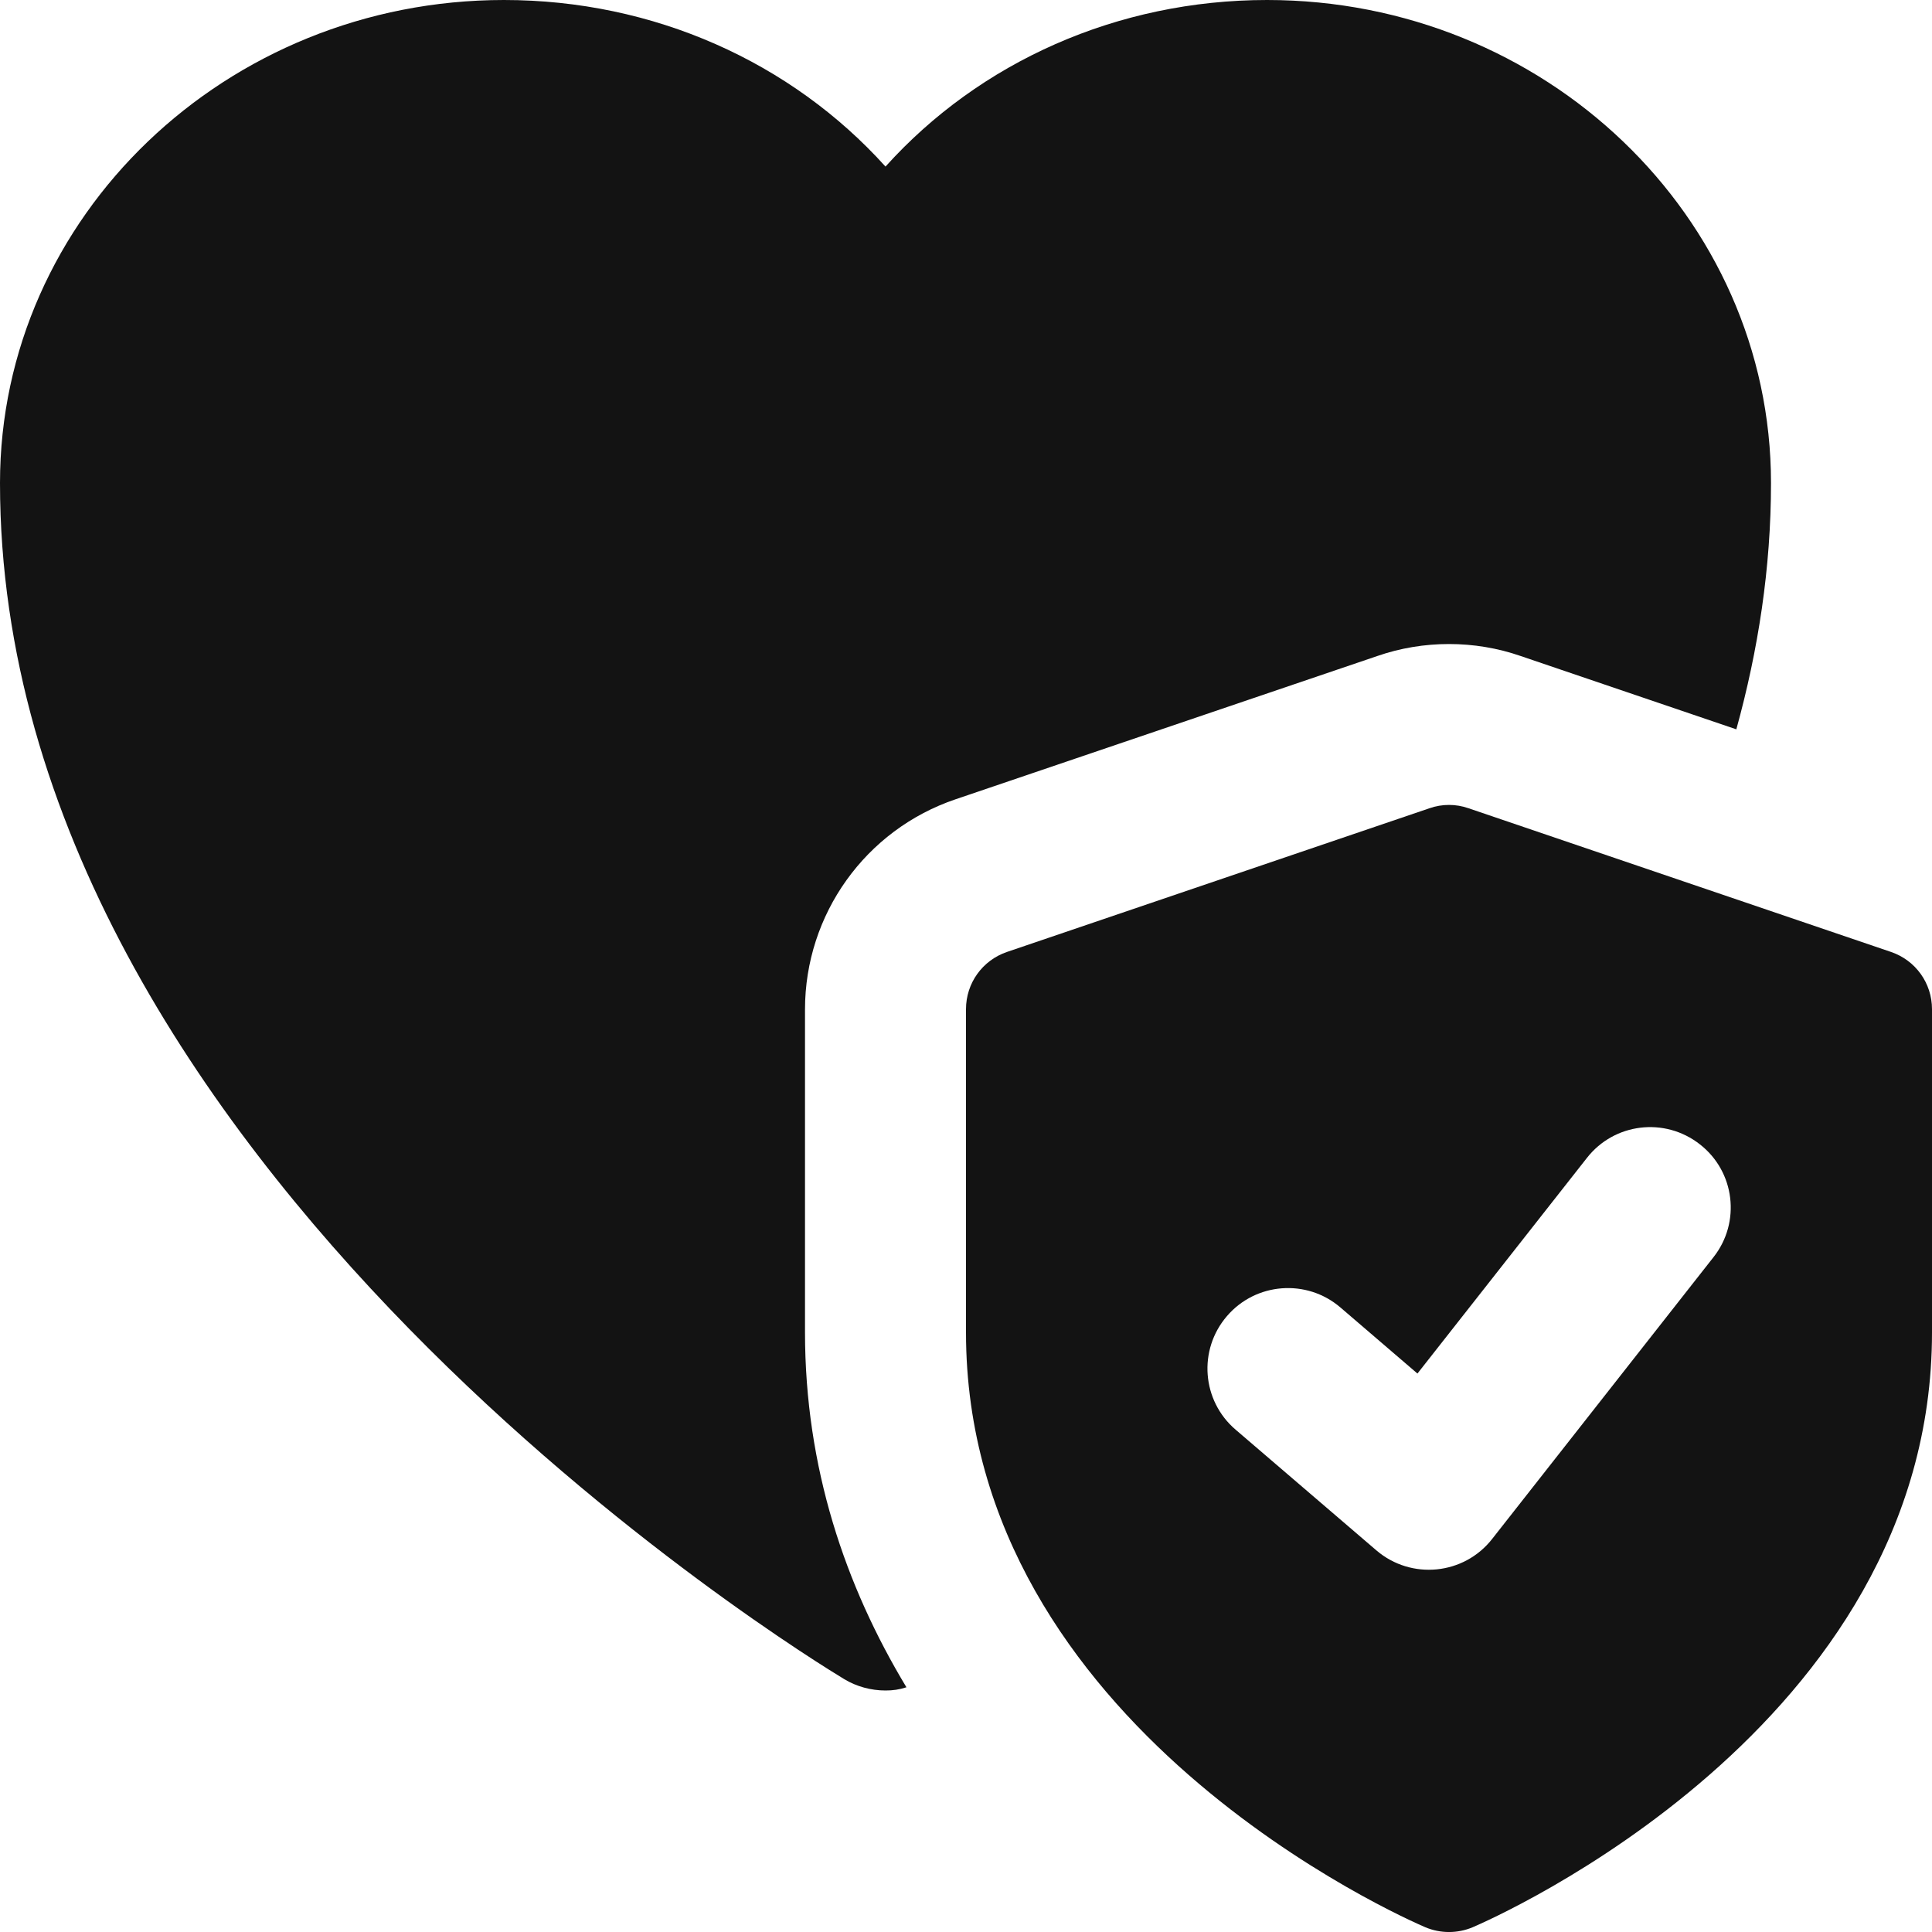 <svg width="18" height="18" viewBox="0 0 18 18" fill="none" xmlns="http://www.w3.org/2000/svg">
<g clip-path="url(#clip0_328_779)">
<path d="M11.805 0C10.41 0 9.127 0.578 8.25 1.552C7.372 0.578 6.09 0 4.695 0C2.107 0 0 2.018 0 4.5C0 10.852 7.545 15.45 7.867 15.645C7.98 15.713 8.115 15.75 8.25 15.75C8.318 15.75 8.377 15.742 8.445 15.72C7.875 14.775 7.5 13.672 7.5 12.412V9.405C7.5 8.52 8.062 7.732 8.902 7.447L12.832 6.112C13.26 5.963 13.74 5.963 14.168 6.112L16.177 6.795C16.38 6.06 16.5 5.295 16.5 4.5C16.5 2.018 14.393 0 11.805 0V0Z" fill="#131313"/>
<path d="M17.618 8.869L13.681 7.53C13.564 7.489 13.436 7.489 13.319 7.53L9.382 8.869C9.153 8.947 9 9.16 9 9.402V12.415C9 16.093 13.105 17.881 13.28 17.956C13.421 18.015 13.579 18.015 13.72 17.956C13.895 17.881 18 16.093 18 12.415V9.402C18 9.16 17.847 8.947 17.618 8.869ZM15.964 11.713L13.902 14.338C13.639 14.674 13.148 14.722 12.824 14.445L11.512 13.32C11.197 13.051 11.16 12.577 11.431 12.262C11.7 11.948 12.174 11.912 12.488 12.181L13.206 12.797L14.785 10.788C15.04 10.462 15.511 10.405 15.838 10.662C16.164 10.916 16.221 11.388 15.964 11.713Z" fill="#131313"/>
</g>
<defs>
<clipPath id="clip0_328_779">
<rect width="18" height="18" fill="white"/>
</clipPath>
</defs>
</svg>
